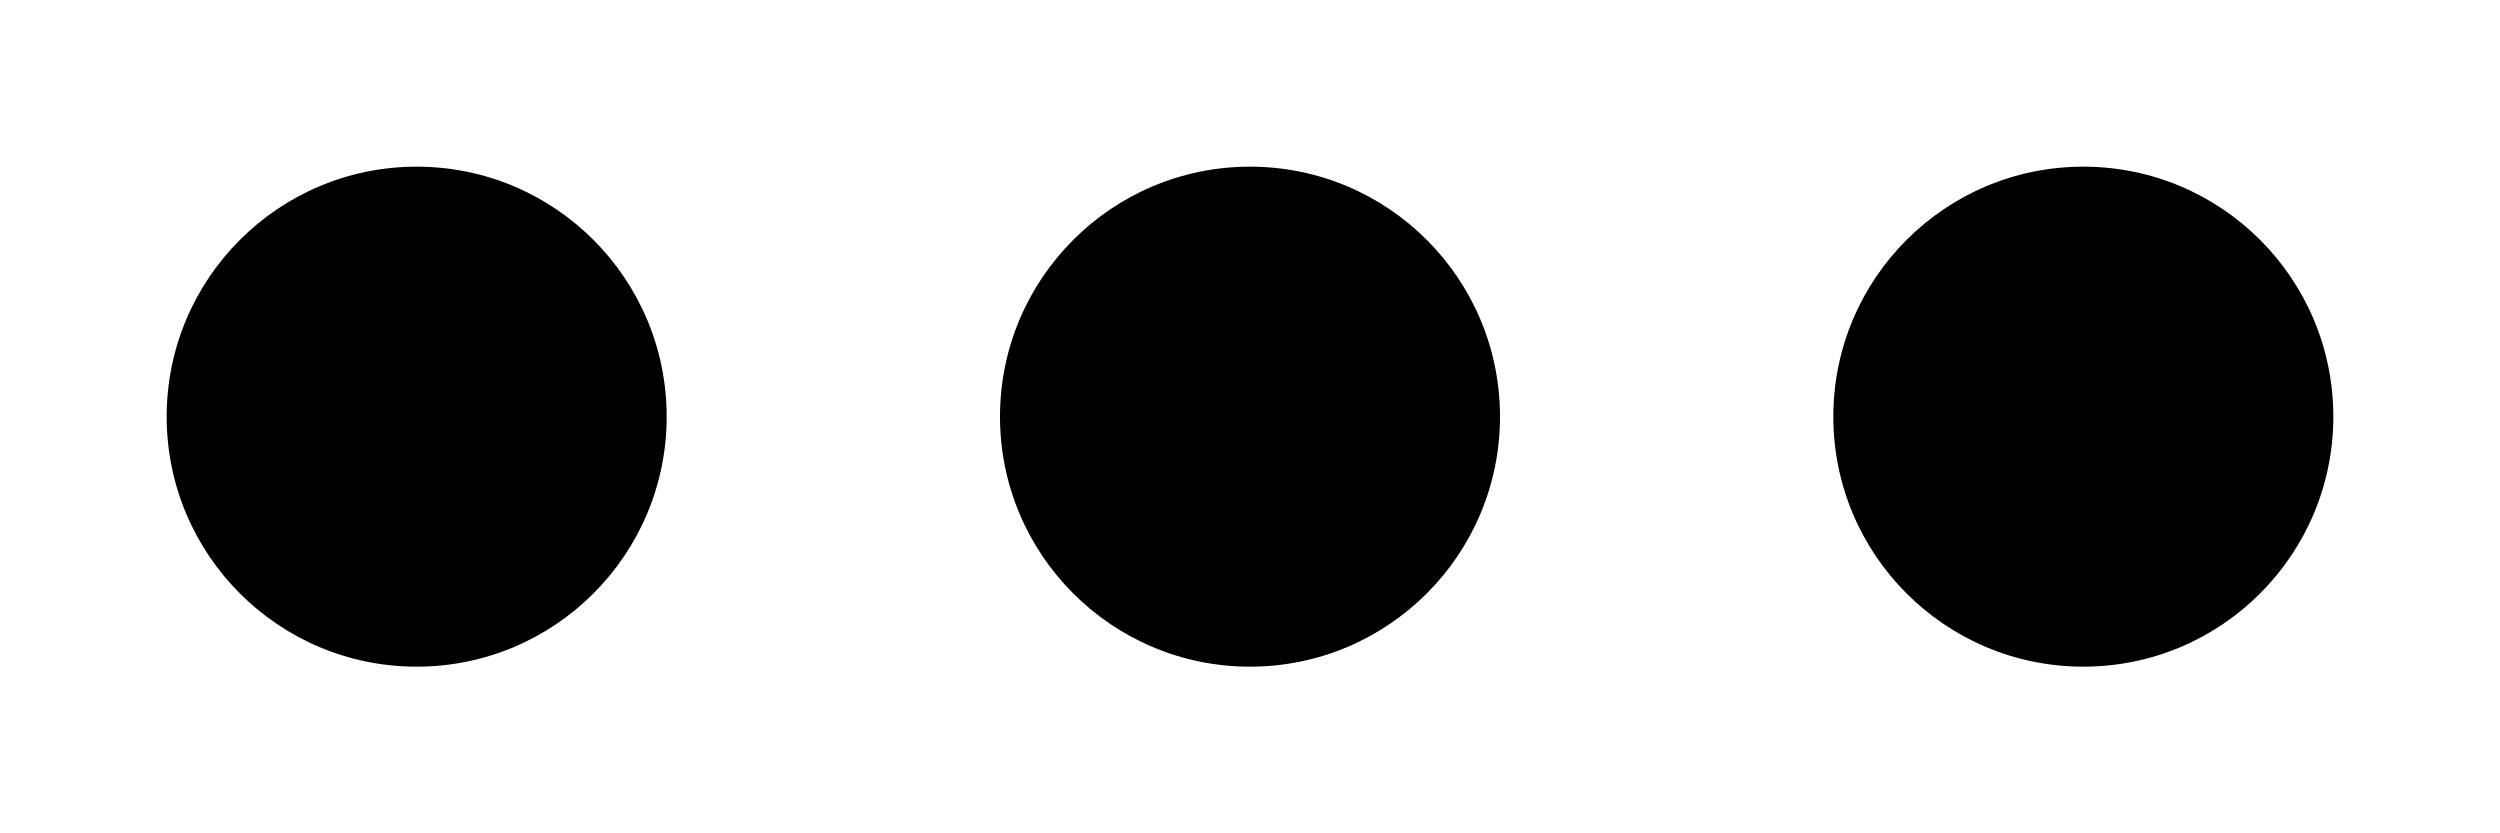 <svg xmlns="http://www.w3.org/2000/svg" viewBox="0 0 15 5">
  <g fill="currentColor">
    <circle cx="7.5" cy="2.5" r="1.5"/>
    <circle cx="12.5" cy="2.5" r="1.5"/>
    <circle cx="2.5" cy="2.5" r="1.5"/>
  </g>
</svg>
